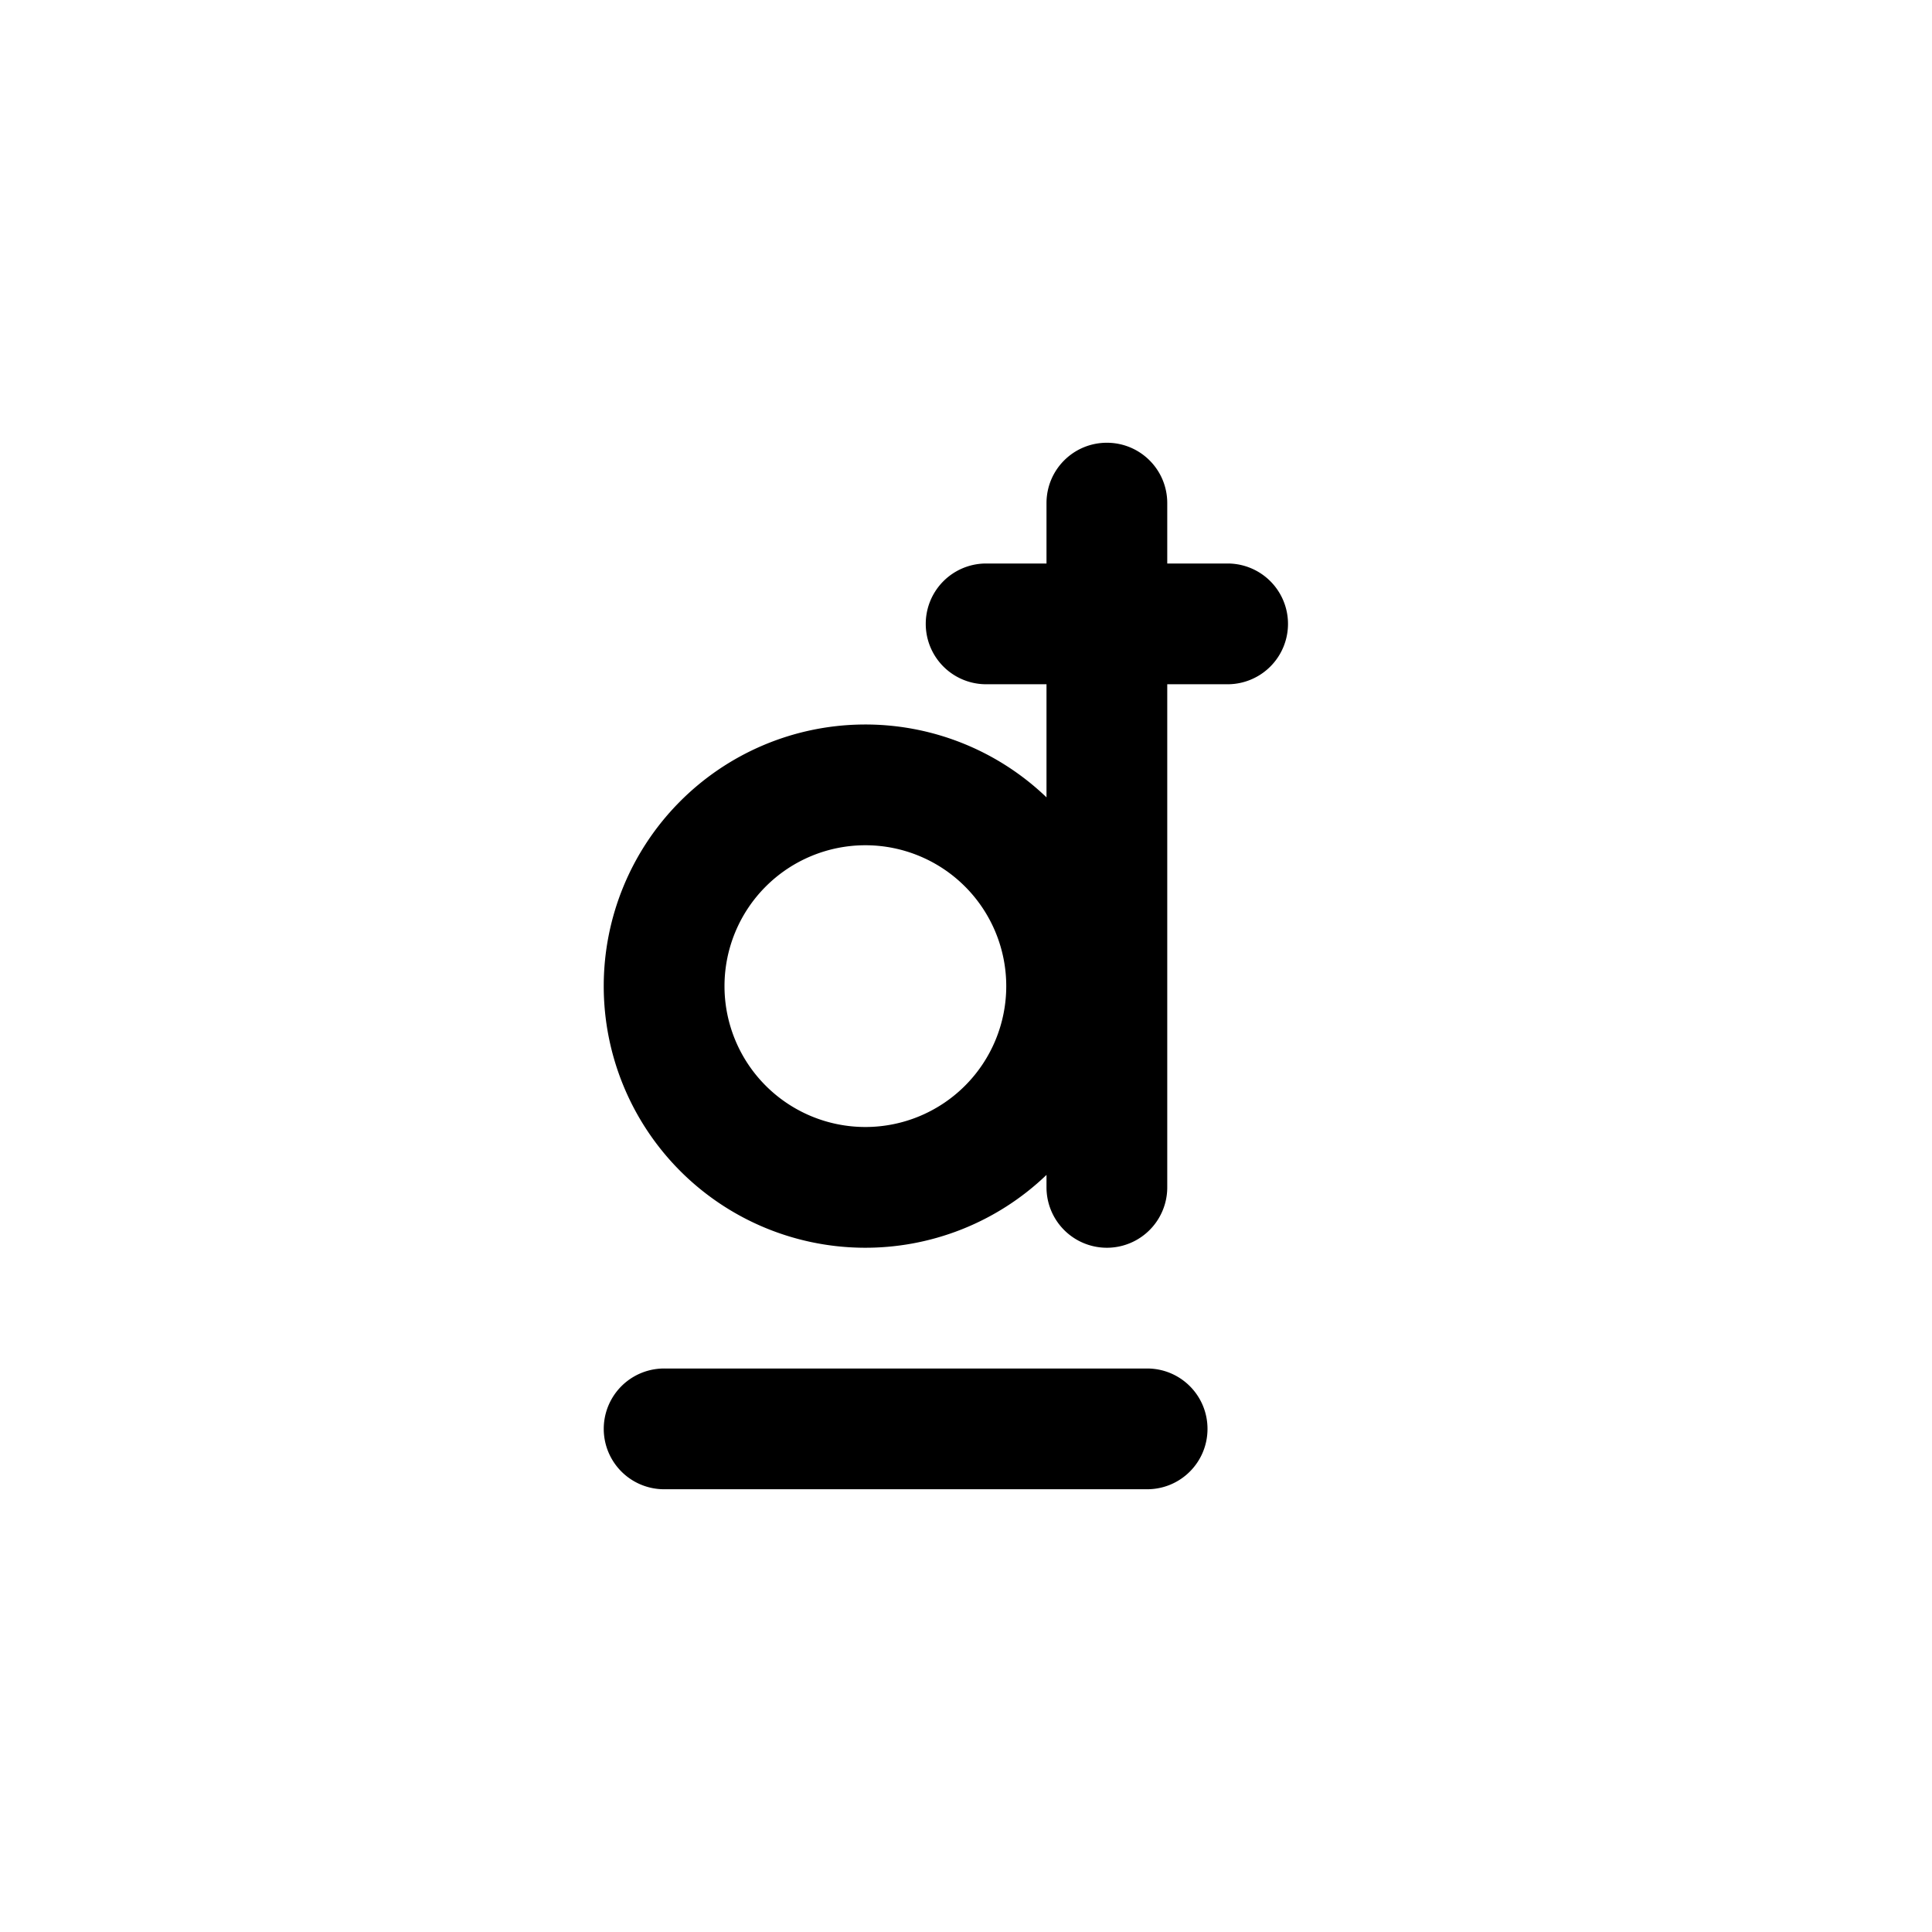 <svg focusable="false" viewBox="0 0 48 48" xmlns="http://www.w3.org/2000/svg"><path fill-rule="evenodd" clip-rule="evenodd" d="M27.5 11c-.83 0-1.5.67-1.5 1.5V14h-1.5a1.5 1.5 0 000 3H26v2.81a6.5 6.5 0 100 9.38v.31a1.5 1.5 0 003 0V17h1.5a1.5 1.5 0 000-3H29v-1.5c0-.83-.67-1.5-1.5-1.5zM25 24.5a3.5 3.5 0 11-7 0 3.5 3.5 0 017 0zm5 11c0-.83-.67-1.5-1.5-1.5h-12a1.5 1.5 0 000 3h12c.83 0 1.5-.67 1.5-1.5z" fill="currentColor"/></svg>
